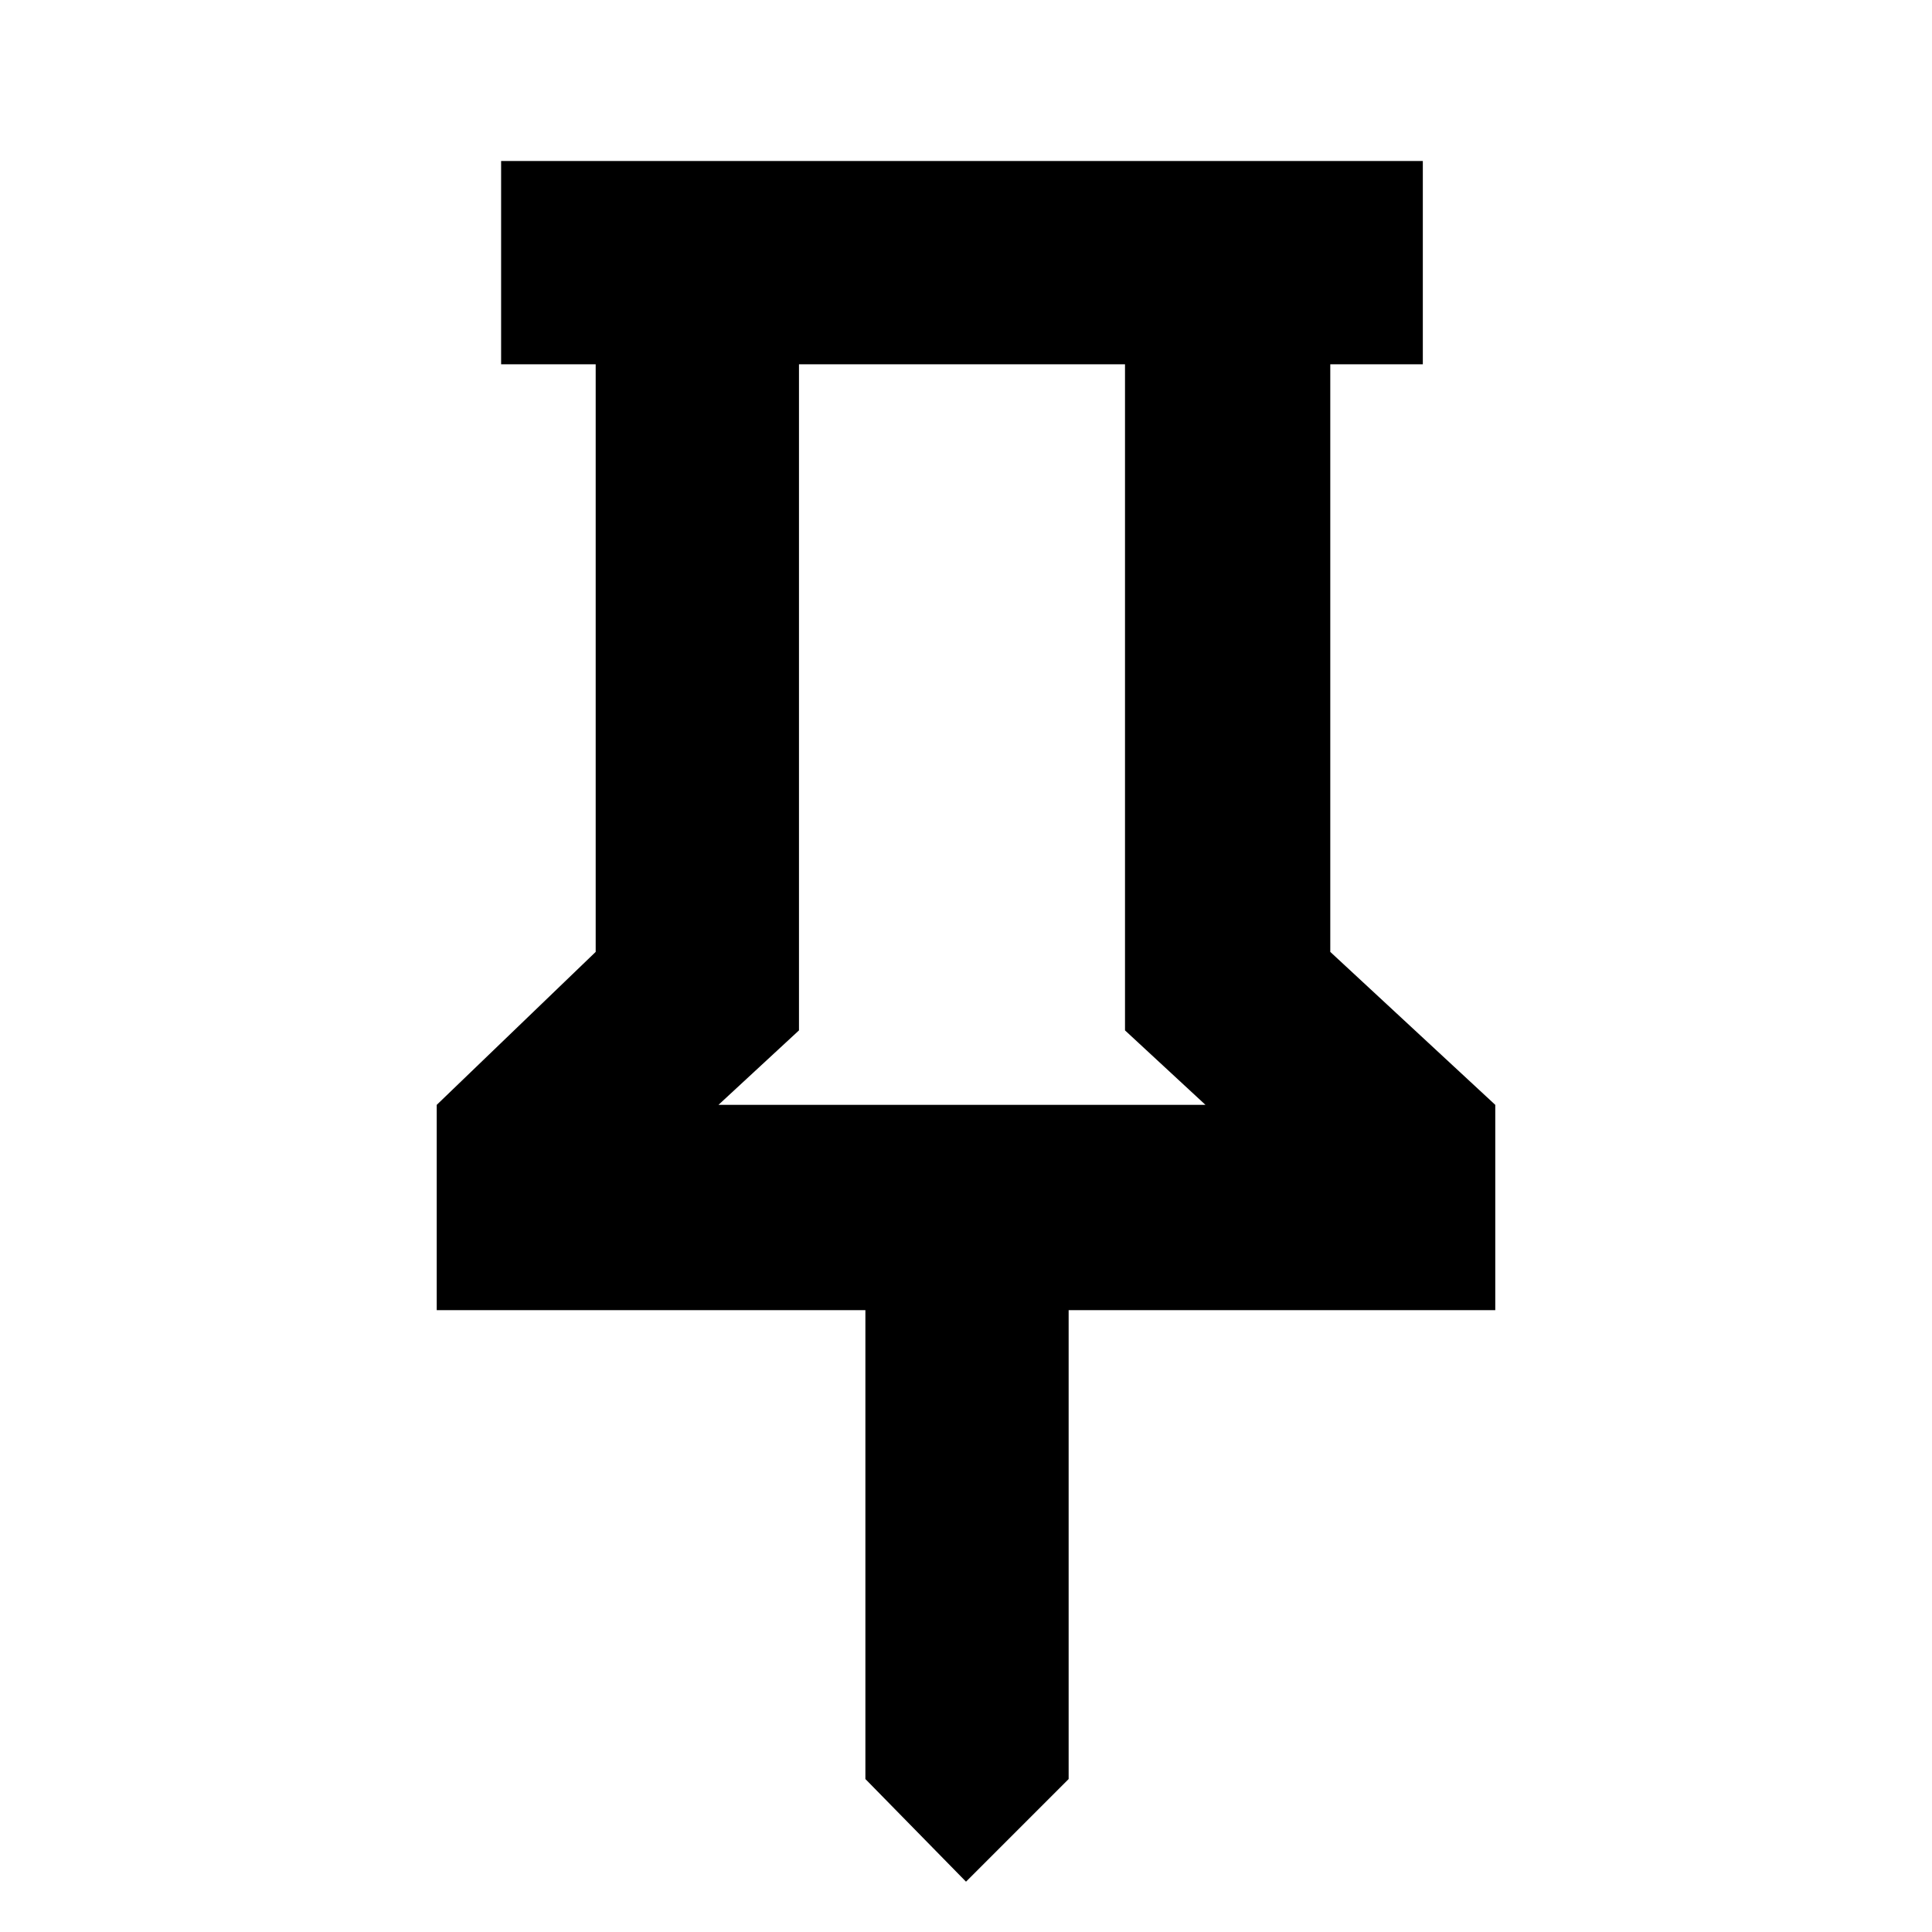 <svg xmlns="http://www.w3.org/2000/svg" height="40" width="40"><path d="m27.542 19.708 3.416 3.167v4.25h-8.833v9.708L20 38.958l-2.083-2.125v-9.708H9.042v-4.25l3.291-3.167V7.542h-1.958V3.333h19.083v4.209h-1.916Zm-12.667 3.167h10.083l-1.666-1.542V7.542h-6.75v13.791Zm5.042 0Z"/></svg>